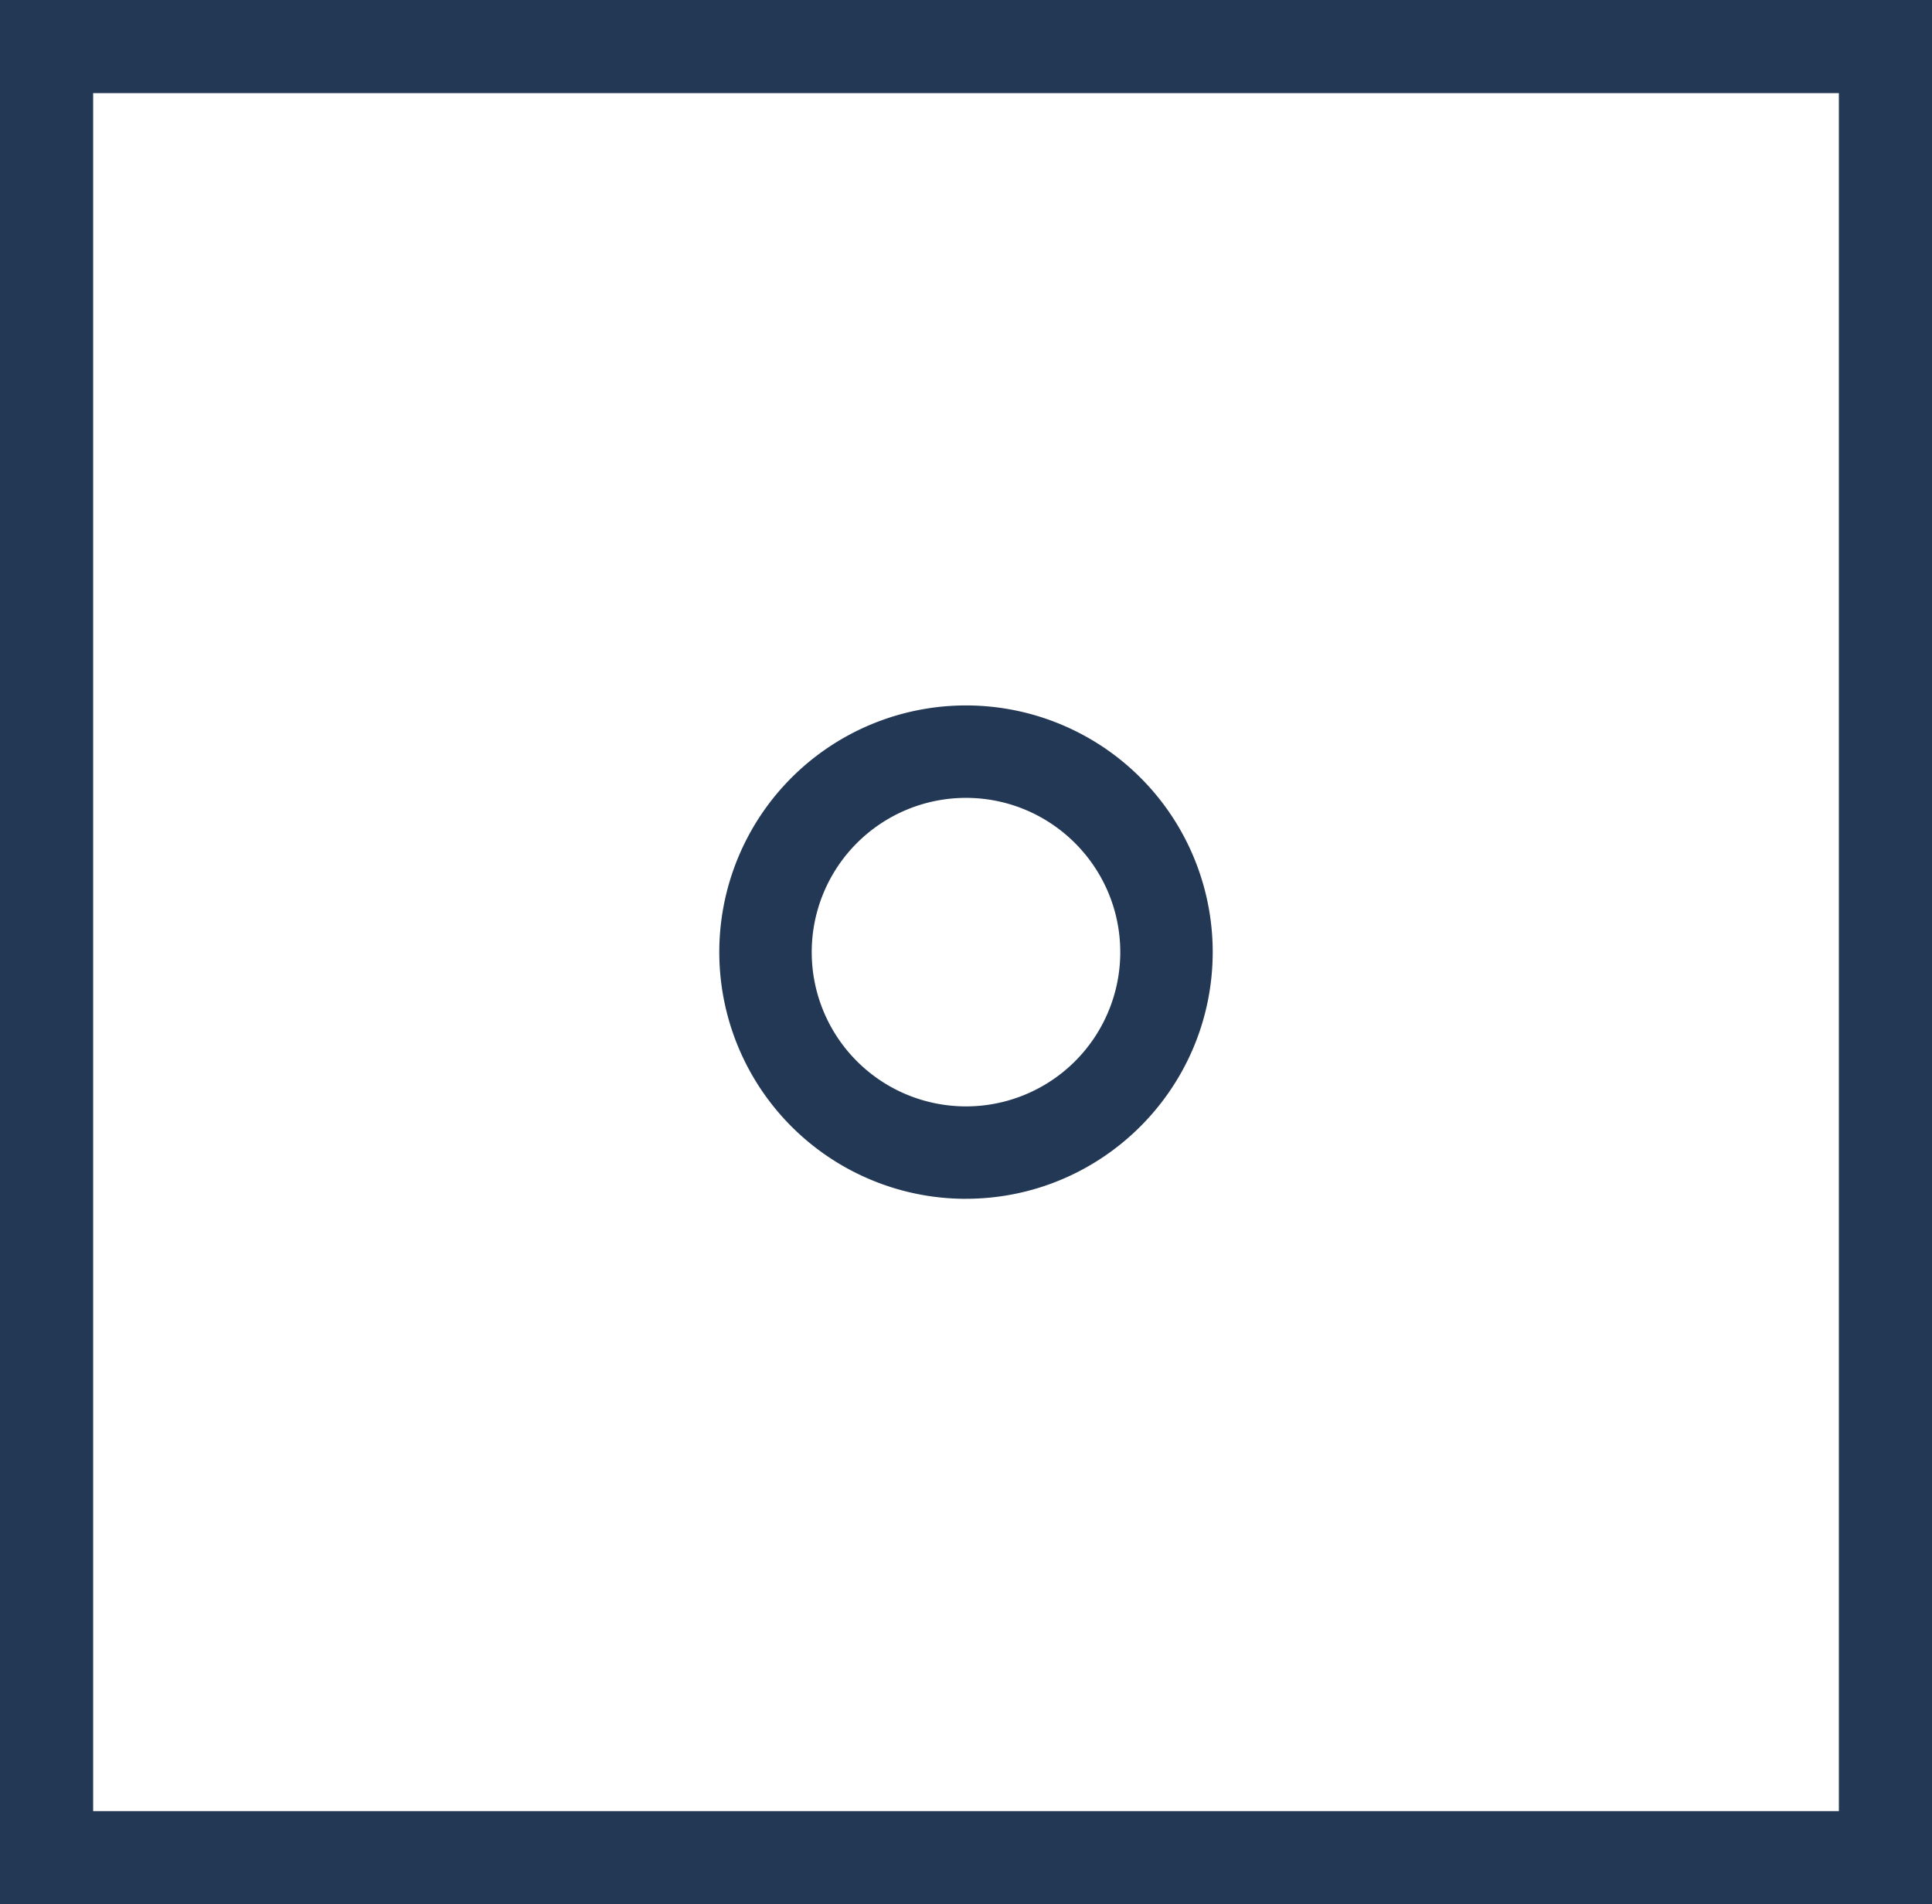 <svg xmlns="http://www.w3.org/2000/svg" viewBox="0 0 767.391 756.441"><style><![CDATA[.A{fill:#223854}]]></style><path class="A" d="M767.4 756.44H0V0h767.4zm-730.4-37h693.4V37H37zm346.695-243.225c-39.635 0-75.367-23.875-90.534-60.494a98.01 98.01 0 0 1 21.242-106.799 98.02 98.02 0 0 1 106.793-21.242 97.98 97.98 0 0 1 60.493 90.53c-.06 54.098-43.898 97.934-97.994 97.994zm0-159.27a61.28 61.279 0 0 0-43.33 104.609c17.525 17.52 43.882 22.768 66.78 13.28a61.28 61.279 0 0 0 37.827-56.611c-.038-33.828-27.45-61.238-61.277-61.28zm-91.78-257.468"/></svg>